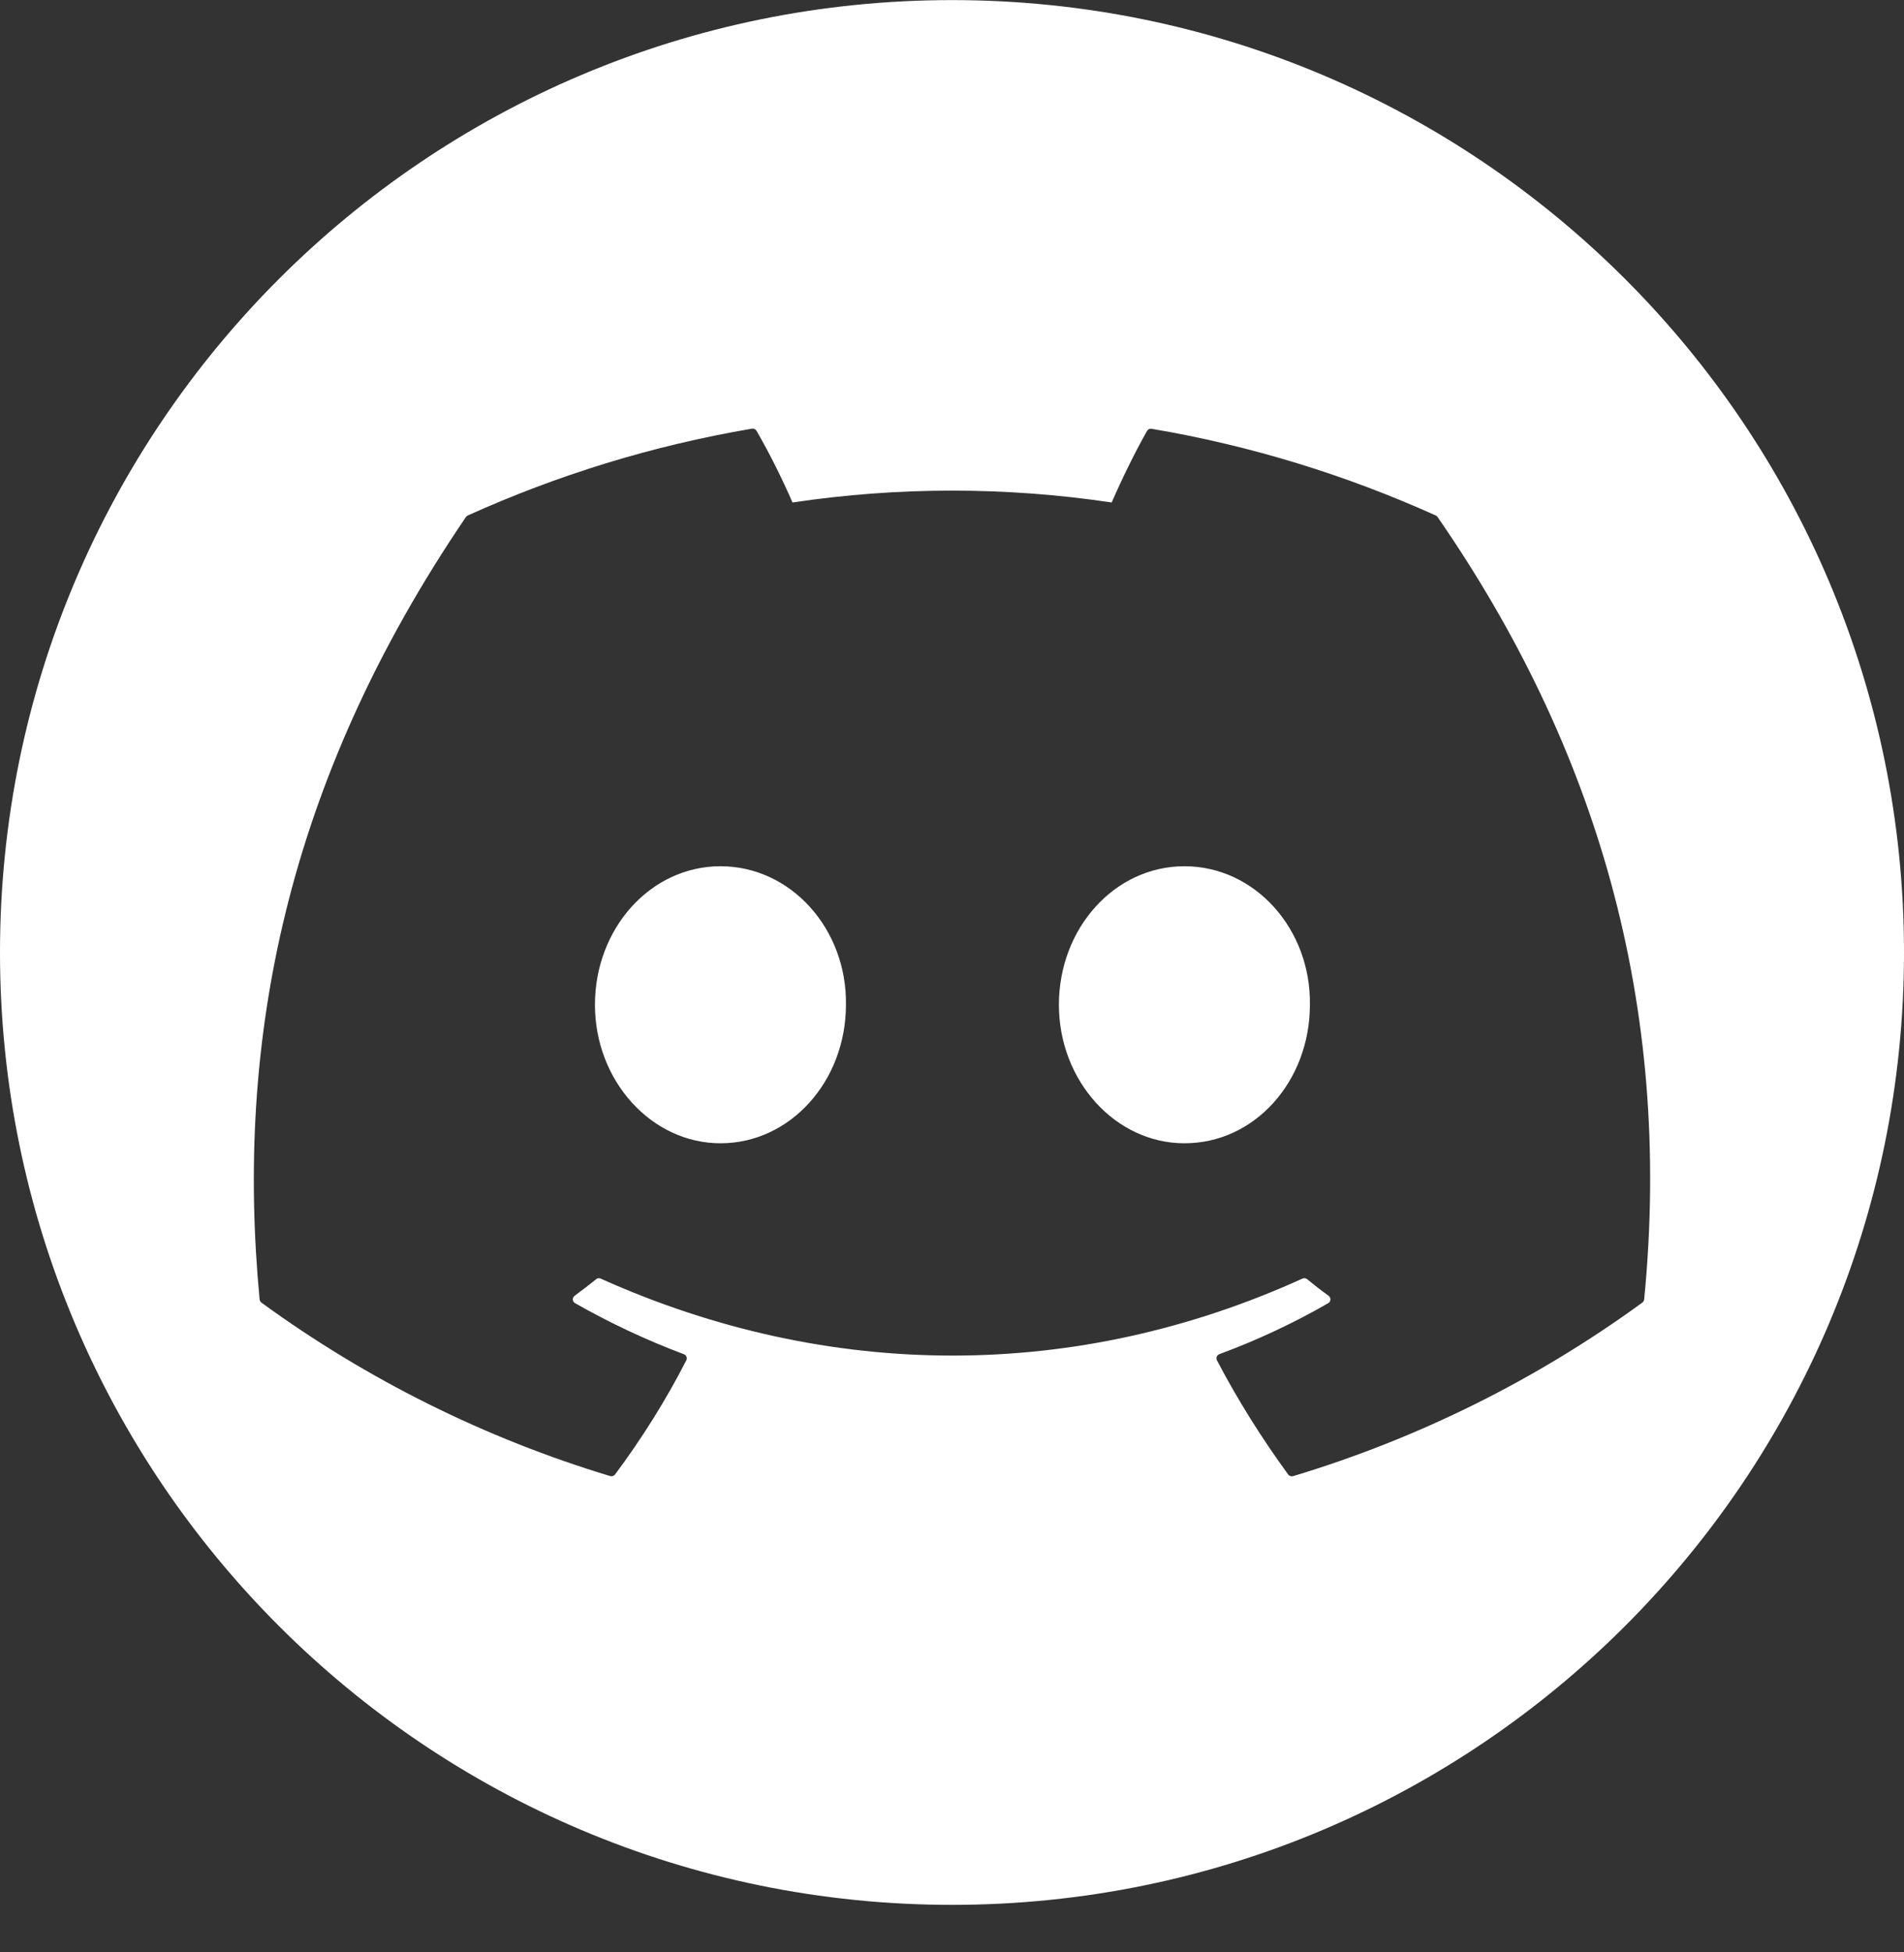 <svg width="40" height="41" viewBox="0 0 40 41" fill="none" xmlns="http://www.w3.org/2000/svg">
<rect x="0" y="0" width="40" height="41" fill="#333333" stroke="none"/>
<path fill-rule="evenodd" clip-rule="evenodd" d="M20 40.002C31.046 40.002 40 31.048 40 20.002C40 8.957 31.046 0.002 20 0.002C8.954 0.002 0 8.957 0 20.002C0 31.048 8.954 40.002 20 40.002ZM24.195 9.005C26.291 9.359 28.295 9.983 30.165 10.826C30.181 10.832 30.195 10.845 30.203 10.86C33.517 15.654 35.152 21.063 34.541 27.289C34.539 27.302 34.535 27.315 34.528 27.326C34.522 27.338 34.513 27.348 34.502 27.355C32.279 28.974 29.799 30.206 27.166 30.999C27.147 31.004 27.128 31.004 27.109 30.998C27.091 30.992 27.075 30.98 27.063 30.965C26.509 30.206 26.006 29.406 25.566 28.567C25.56 28.555 25.556 28.542 25.556 28.529C25.555 28.516 25.557 28.503 25.562 28.491C25.567 28.479 25.574 28.468 25.583 28.459C25.593 28.45 25.604 28.443 25.616 28.438C26.414 28.142 27.174 27.787 27.905 27.366C27.918 27.359 27.929 27.348 27.937 27.335C27.945 27.322 27.949 27.307 27.95 27.292C27.951 27.277 27.948 27.262 27.941 27.248C27.935 27.234 27.925 27.223 27.913 27.213C27.757 27.1 27.605 26.981 27.458 26.861C27.445 26.851 27.428 26.844 27.411 26.842C27.394 26.84 27.377 26.843 27.361 26.851C22.618 29.006 17.42 29.006 12.62 26.851C12.605 26.843 12.588 26.841 12.571 26.843C12.554 26.845 12.538 26.852 12.525 26.863C12.378 26.981 12.224 27.1 12.07 27.213C12.058 27.223 12.048 27.235 12.042 27.248C12.036 27.262 12.033 27.277 12.034 27.293C12.035 27.308 12.04 27.322 12.048 27.335C12.056 27.348 12.067 27.359 12.08 27.366C12.813 27.783 13.578 28.142 14.368 28.439C14.419 28.459 14.444 28.518 14.418 28.567C13.988 29.407 13.484 30.208 12.92 30.966C12.908 30.981 12.892 30.992 12.873 30.997C12.855 31.003 12.835 31.003 12.817 30.997C10.188 30.203 7.712 28.972 5.492 27.355C5.482 27.347 5.473 27.337 5.466 27.326C5.46 27.314 5.456 27.301 5.454 27.288C4.942 21.903 5.985 16.449 9.788 10.858C9.798 10.843 9.811 10.832 9.827 10.825C11.699 9.98 13.703 9.357 15.798 9.002C15.817 8.999 15.836 9.002 15.854 9.011C15.871 9.019 15.885 9.032 15.895 9.049C16.174 9.536 16.425 10.037 16.649 10.552C18.872 10.22 21.132 10.22 23.355 10.552C23.555 10.088 23.841 9.5 24.098 9.049C24.108 9.032 24.122 9.019 24.139 9.011C24.157 9.004 24.176 9.001 24.195 9.005ZM12.499 21.1C12.499 22.702 13.691 24.009 15.136 24.009C16.603 24.009 17.772 22.703 17.772 21.1C17.795 19.507 16.614 18.191 15.136 18.191C13.668 18.191 12.499 19.496 12.499 21.1ZM22.246 21.1C22.246 22.702 23.437 24.009 24.883 24.009C26.363 24.009 27.519 22.703 27.519 21.1C27.542 19.507 26.362 18.191 24.883 18.191C23.414 18.191 22.246 19.496 22.246 21.1Z" fill="white"/>
</svg>
